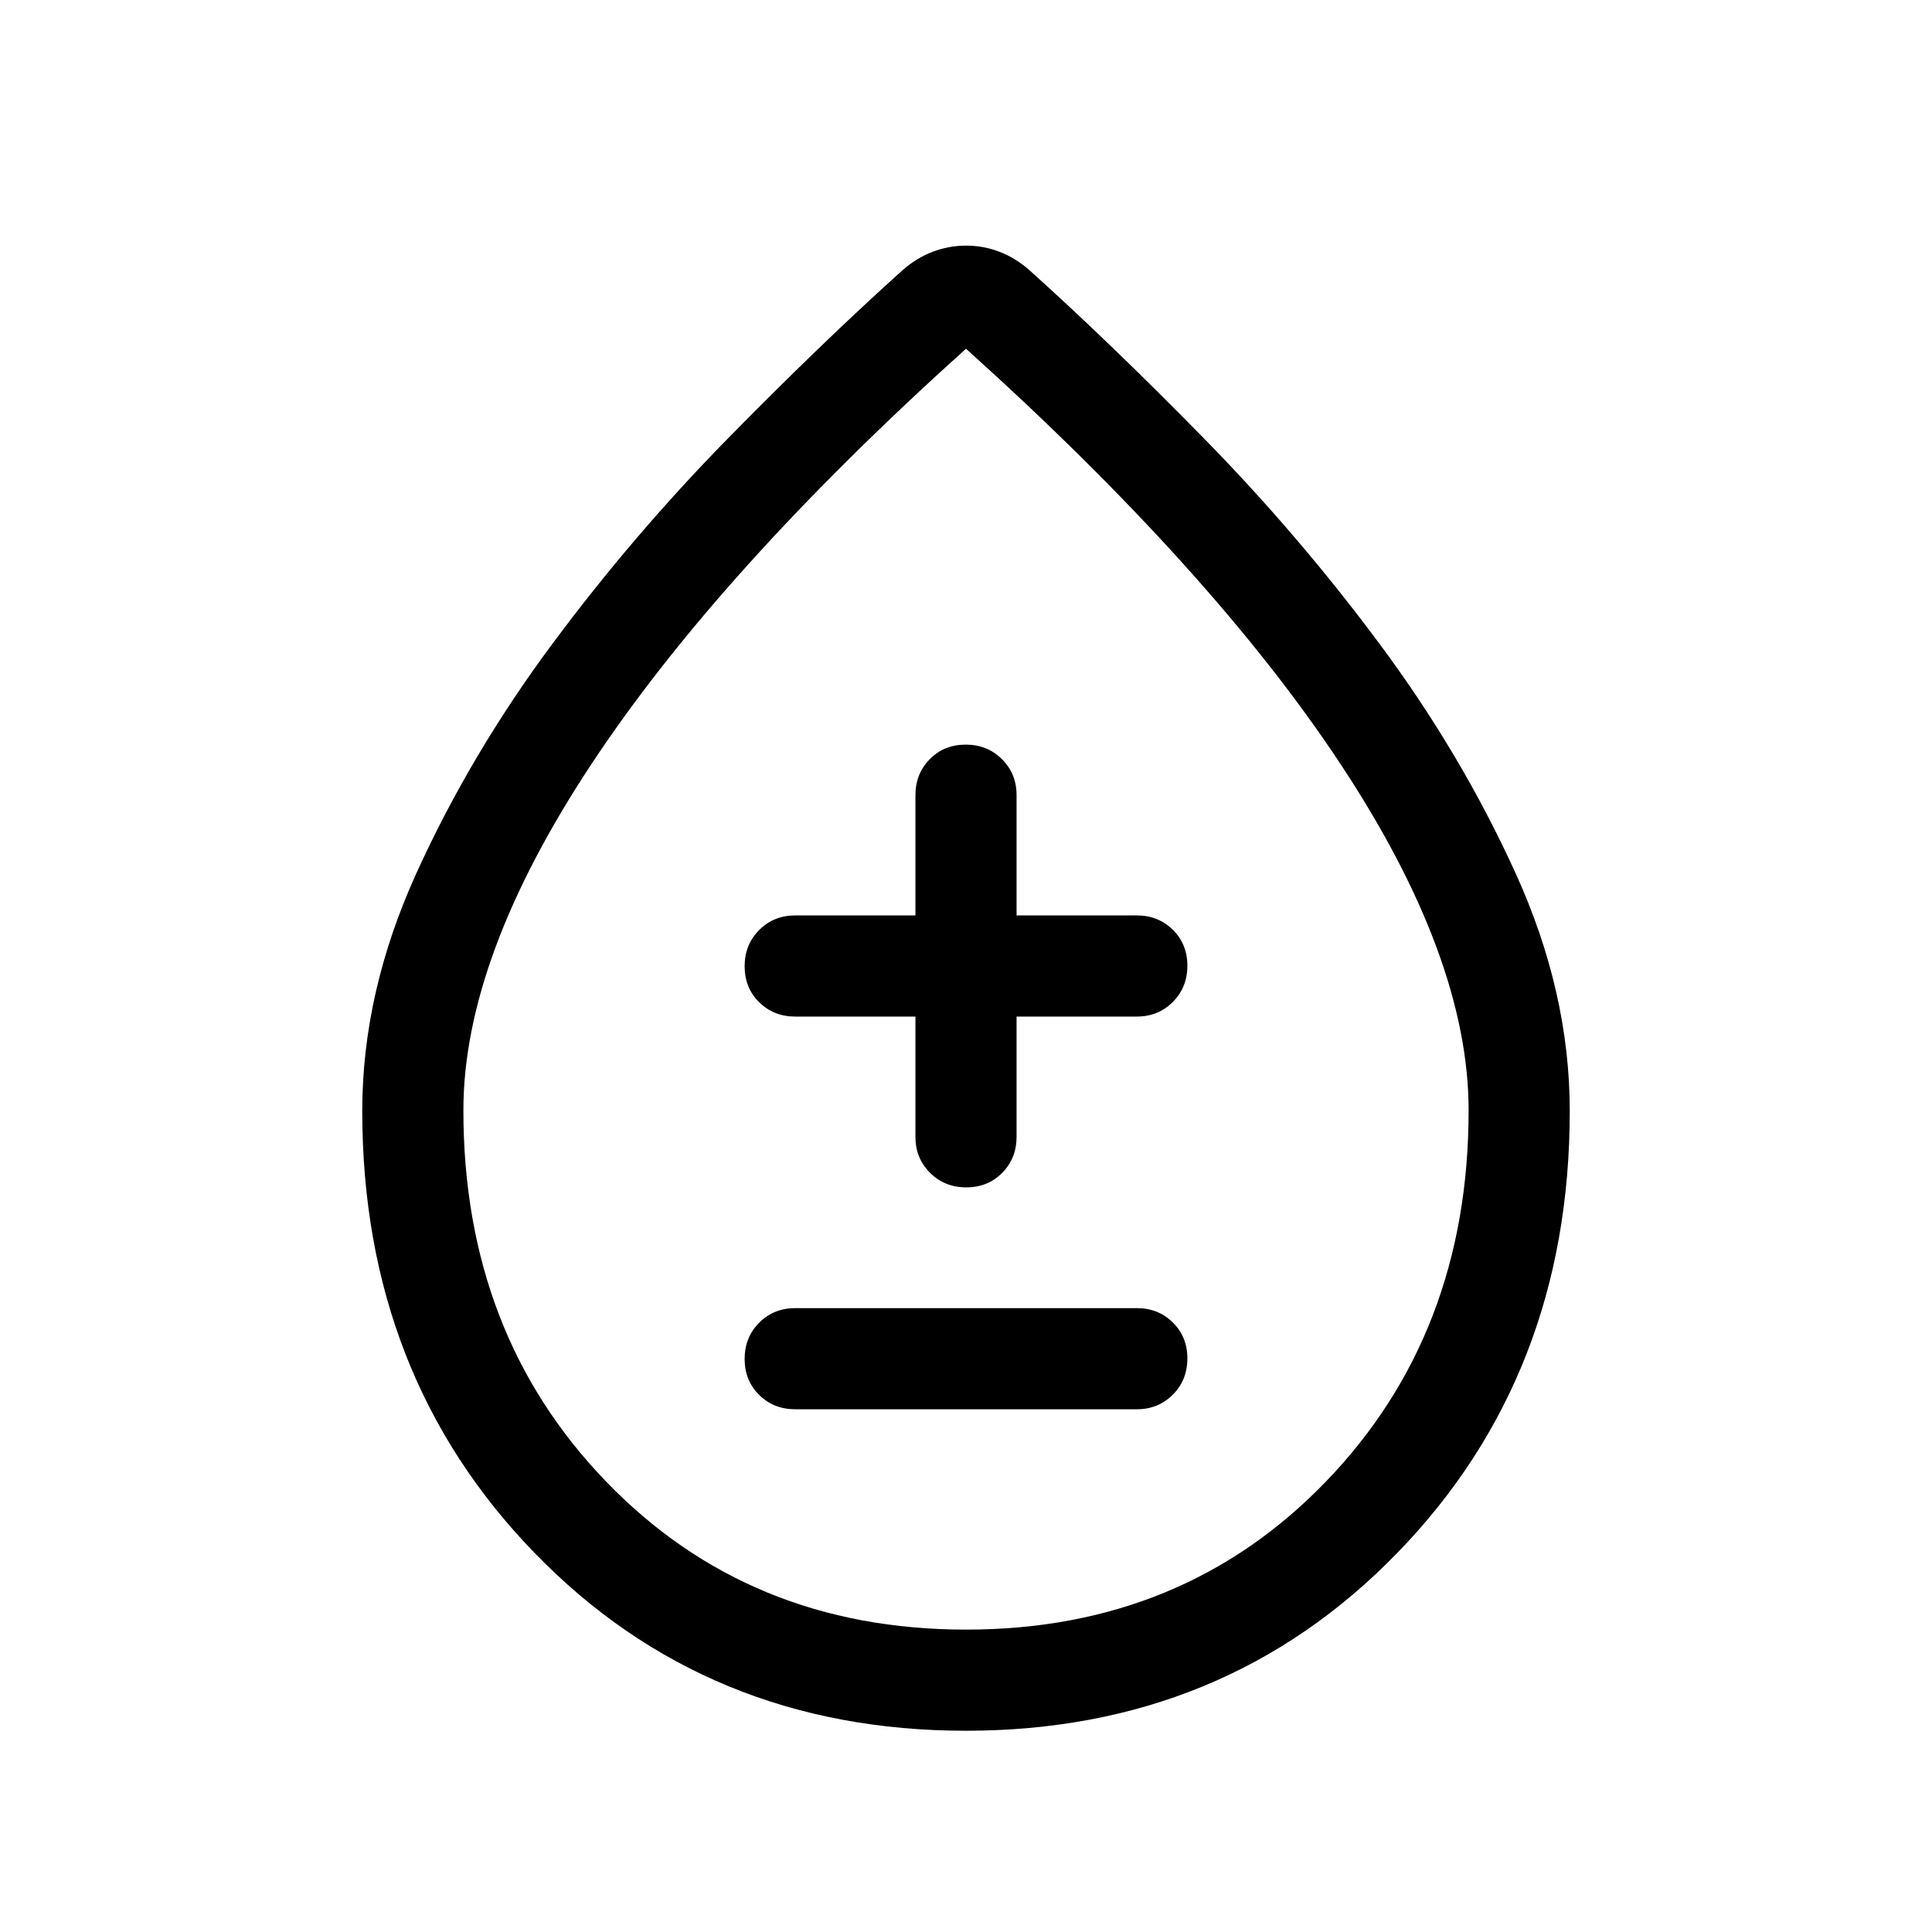 <svg xmlns="http://www.w3.org/2000/svg" height="40" viewBox="0 -960 960 960" width="40"><path d="M479.929-100.001q-128.467 0-214.197-88.253-85.731-88.252-85.731-219.691 0-59.029 26.901-118.176 26.9-59.147 67.251-113.523 40.35-54.377 87.124-102.07 46.775-47.693 87.057-83.9 6.948-6.153 14.998-9.243 8.05-3.09 16.715-3.09 8.664 0 16.668 3.09 8.003 3.09 14.951 9.243 40.282 36.207 87.133 84.034 46.852 47.827 87.125 102.098 40.274 54.27 67.174 113.389 26.901 59.119 26.901 118.148 0 131.439-85.801 219.691-85.802 88.253-214.269 88.253Zm.083-50.255q107.783 0 178.757-73.487 70.975-73.486 70.975-184.496 0-75.735-63.475-171.864Q602.795-676.231 480-786.718 357.205-676.231 293.731-580.103q-63.475 96.129-63.475 171.864 0 111.01 70.987 184.496 70.986 73.487 178.769 73.487ZM480-476.923Zm-84.872 217.179h169.744q10.679 0 17.903-7.263 7.224-7.263 7.224-18 0-10.736-7.224-17.864t-17.903-7.128H395.128q-10.679 0-17.903 7.263-7.224 7.263-7.224 17.999 0 10.737 7.224 17.865 7.224 7.128 17.903 7.128Zm59.745-195.129v59.745q0 10.679 7.262 17.903 7.263 7.224 18 7.224 10.736 0 17.864-7.224t7.128-17.903v-59.745h59.745q10.679 0 17.903-7.262 7.224-7.263 7.224-18 0-10.736-7.224-17.864t-17.903-7.128h-59.745v-59.745q0-10.679-7.262-17.903-7.263-7.224-18-7.224-10.736 0-17.864 7.224t-7.128 17.903v59.745h-59.745q-10.679 0-17.903 7.262-7.224 7.263-7.224 18 0 10.736 7.224 17.864t17.903 7.128h59.745Z"/></svg>